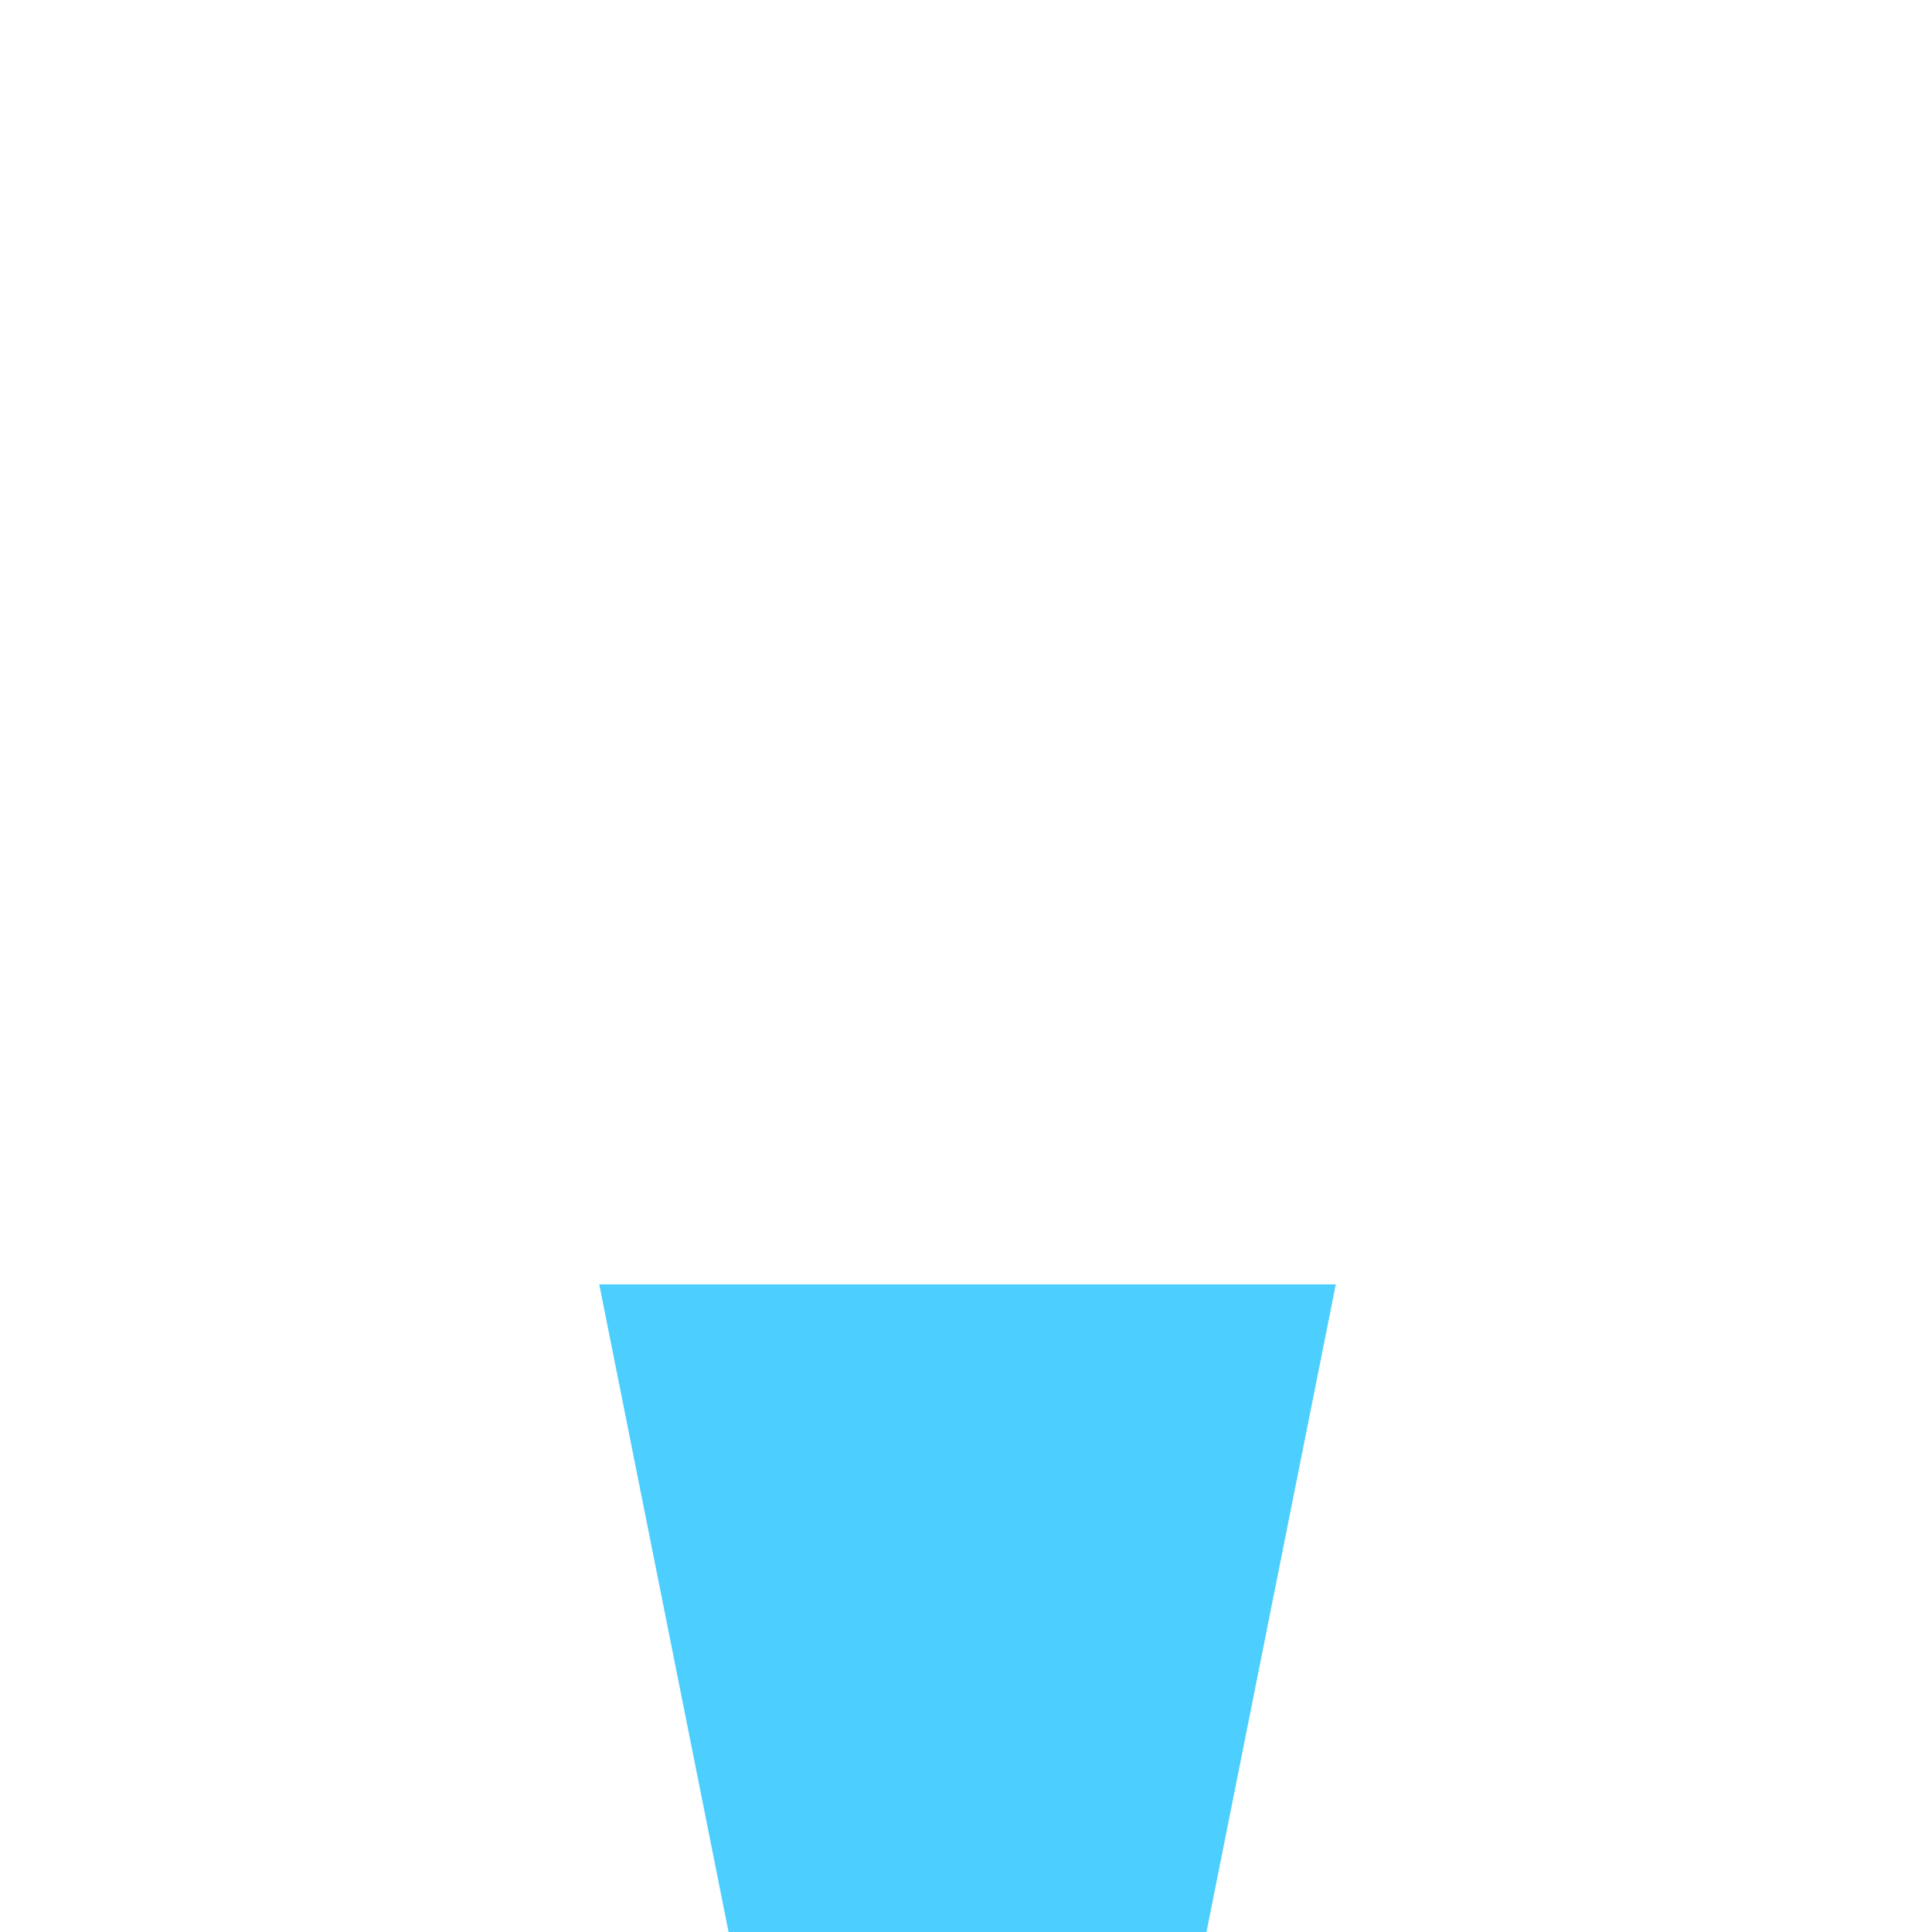 <?xml version="1.0" encoding="UTF-8" standalone="no"?>
<!-- Created with Inkscape (http://www.inkscape.org/) -->

<svg
   xmlns:dc="http://purl.org/dc/elements/1.1/"
   xmlns:cc="http://creativecommons.org/ns#"
   xmlns:rdf="http://www.w3.org/1999/02/22-rdf-syntax-ns#"
   xmlns:svg="http://www.w3.org/2000/svg"
   xmlns="http://www.w3.org/2000/svg"
   xmlns:sodipodi="http://sodipodi.sourceforge.net/DTD/sodipodi-0.dtd"
   xmlns:inkscape="http://www.inkscape.org/namespaces/inkscape"
   width="100mm"
   height="100mm"
   viewBox="0 0 100 100"
   version="1.1"
   id="svg8"
   inkscape:version="0.92.4 (5da689c313, 2019-01-14)"
   sodipodi:docname="template.svg">
  <defs
     id="defs2">
    <clipPath
       clipPathUnits="userSpaceOnUse"
       id="clipPath2850">
      <path
         style="opacity:1;vector-effect:none;fill:#a0a0a0;fill-opacity:1;stroke:none;stroke-width:1.6;stroke-linecap:butt;stroke-linejoin:miter;stroke-miterlimit:4;stroke-dasharray:none;stroke-dashoffset:0;stroke-opacity:1"
         d="m -104.672,-279.684 v 100 h 37.682 l -6.714,-33.626 h 38.065 l -6.714,33.626 h 37.682 v -37.682 l 33.626,6.714 v -38.065 l -33.626,6.714 v -37.682 z"
         id="path2852"
         inkscape:connector-curvature="0"
         inkscape:export-xdpi="200"
         inkscape:export-ydpi="200" />
    </clipPath>
    <clipPath
       clipPathUnits="userSpaceOnUse"
       id="clipPath3750">
      <path
         style="opacity:1;vector-effect:none;fill:#a0a0a0;fill-opacity:1;stroke:none;stroke-width:1.6;stroke-linecap:butt;stroke-linejoin:miter;stroke-miterlimit:4;stroke-dasharray:none;stroke-dashoffset:0;stroke-opacity:1"
         d="m 53.593,-288.772 v 37.682 l 33.627,-6.714 v 38.065 l -33.627,-6.714 v 37.682 h 37.682 l -6.714,33.626 h 38.065 l -6.714,-33.626 h 37.682 v -37.682 l -33.626,6.714 v -38.064 l 33.626,6.714 v -37.682 z"
         id="path3752"
         inkscape:connector-curvature="0"
         inkscape:export-xdpi="200"
         inkscape:export-ydpi="200" />
    </clipPath>
    <clipPath
       clipPathUnits="userSpaceOnUse"
       id="clipPath3754">
      <path
         inkscape:connector-curvature="0"
         style="opacity:1;vector-effect:none;fill:#a0a0a0;fill-opacity:1;stroke:none;stroke-width:1.6;stroke-linecap:butt;stroke-linejoin:miter;stroke-miterlimit:4;stroke-dasharray:none;stroke-dashoffset:0;stroke-opacity:1"
         d="m 194.434,-246.363 33.626,6.714 v -37.682 h 37.682 24.636 37.682 v 37.682 l 33.626,-6.714 v 38.065 l -33.626,-6.714 v 37.682 h -37.682 l 6.714,-33.627 h -38.065 l 6.714,33.627 h -37.682 v -37.682 l -33.626,6.714 z"
         id="path3756"
         inkscape:export-xdpi="200"
         inkscape:export-ydpi="200" />
    </clipPath>
    <clipPath
       clipPathUnits="userSpaceOnUse"
       id="clipPath3758">
      <path
         style="opacity:1;vector-effect:none;fill:#a0a0a0;fill-opacity:1;stroke:none;stroke-width:1.6;stroke-linecap:butt;stroke-linejoin:miter;stroke-miterlimit:4;stroke-dasharray:none;stroke-dashoffset:0;stroke-opacity:1"
         d="m 442.459,-264.093 v 37.682 l -33.626,-6.714 v 38.065 l 33.626,-6.714 v 37.682 h 37.682 l -6.714,-33.626 h 38.064 l -6.714,33.626 h 37.682 v -37.682 l 33.626,6.714 v -38.065 l -33.626,6.714 v -37.682 h -37.682 l 6.714,33.627 h -38.065 l 6.714,-33.627 z"
         id="path3760"
         inkscape:connector-curvature="0"
         inkscape:export-xdpi="200"
         inkscape:export-ydpi="200" />
    </clipPath>
    <filter
       inkscape:collect="always"
       style="color-interpolation-filters:sRGB"
       id="filter3810"
       x="-0.021"
       width="1.042"
       y="-0.028"
       height="1.056">
      <feGaussianBlur
         inkscape:collect="always"
         stdDeviation="1.168"
         id="feGaussianBlur3812" />
    </filter>
    <filter
       inkscape:collect="always"
       style="color-interpolation-filters:sRGB"
       id="filter3822"
       x="-0.028"
       width="1.056"
       y="-0.021"
       height="1.042">
      <feGaussianBlur
         inkscape:collect="always"
         stdDeviation="1.168"
         id="feGaussianBlur3824" />
    </filter>
    <filter
       inkscape:collect="always"
       style="color-interpolation-filters:sRGB"
       id="filter3850"
       x="-0.019"
       width="1.038"
       y="-0.032"
       height="1.064">
      <feGaussianBlur
         inkscape:collect="always"
         stdDeviation="1.336"
         id="feGaussianBlur3852" />
    </filter>
    <filter
       inkscape:collect="always"
       style="color-interpolation-filters:sRGB"
       id="filter3858"
       x="-0.019"
       width="1.038"
       y="-0.032"
       height="1.064">
      <feGaussianBlur
         inkscape:collect="always"
         stdDeviation="1.336"
         id="feGaussianBlur3860" />
    </filter>
  </defs>
  <sodipodi:namedview
     id="base"
     pagecolor="#ffffff"
     bordercolor="#666666"
     borderopacity="1.0"
     inkscape:pageopacity="0.0"
     inkscape:pageshadow="2"
     inkscape:zoom="0.7"
     inkscape:cx="241.45133"
     inkscape:cy="1627.3162"
     inkscape:document-units="mm"
     inkscape:current-layer="layer1"
     showgrid="false"
     inkscape:snap-bbox="false"
     inkscape:bbox-nodes="true"
     inkscape:bbox-paths="true"
     inkscape:snap-bbox-edge-midpoints="true"
     inkscape:snap-bbox-midpoints="true"
     inkscape:object-paths="true"
     inkscape:snap-intersection-paths="true"
     inkscape:snap-smooth-nodes="true"
     inkscape:snap-midpoints="true"
     inkscape:snap-object-midpoints="true"
     inkscape:snap-center="true"
     inkscape:snap-text-baseline="false"
     inkscape:snap-page="false"
     inkscape:snap-global="true"
     inkscape:window-width="2560"
     inkscape:window-height="1377"
     inkscape:window-x="-8"
     inkscape:window-y="-8"
     inkscape:window-maximized="1"
     inkscape:snap-nodes="false"
     inkscape:snap-grids="false"
     inkscape:snap-to-guides="false" />
  <g
     inkscape:label="Layer 1"
     inkscape:groupmode="layer"
     id="layer1"
     transform="translate(-44.979,-97.592)">
    <path
       style="opacity:1;vector-effect:none;fill:#000000;fill-opacity:1;stroke:none;stroke-width:1.6;stroke-linecap:butt;stroke-linejoin:miter;stroke-miterlimit:4;stroke-dasharray:none;stroke-dashoffset:0;stroke-opacity:1"
       d="m -115.286,-487.068 v 100 h 37.682 l -6.714,-33.626 h 38.065 l -6.714,33.626 h 37.682 v -37.682 l 33.626,6.714 v -38.065 l -33.626,6.714 v -37.682 z"
       id="rect817"
       inkscape:connector-curvature="0"
       inkscape:export-xdpi="200"
       inkscape:export-ydpi="200" />
    <path
       style="opacity:1;vector-effect:none;fill:#000000;fill-opacity:1;stroke:none;stroke-width:1.6;stroke-linecap:butt;stroke-linejoin:miter;stroke-miterlimit:4;stroke-dasharray:none;stroke-dashoffset:0;stroke-opacity:1"
       d="m 63.389,-491.619 v 37.682 l 33.627,-6.714 v 38.065 l -33.627,-6.714 v 37.682 h 37.682 l -6.714,33.626 h 38.065 l -6.714,-33.626 h 37.682 v -37.682 l -33.626,6.714 v -38.064 l 33.626,6.714 v -37.682 z"
       id="rect817-2"
       inkscape:connector-curvature="0"
       inkscape:export-xdpi="200"
       inkscape:export-ydpi="200" />
    <path
       style="fill:#000000;fill-opacity:1;stroke:none;stroke-width:0.265px;stroke-linecap:butt;stroke-linejoin:miter;stroke-opacity:1"
       d="m -28.763,96.589 6.714,33.626 h -38.065 l 6.714,-33.626 z"
       id="path915-5-8-3-7"
       inkscape:connector-curvature="0" />
    <path
       style="fill:#000000;fill-opacity:1;stroke:none;stroke-width:0.265px;stroke-linecap:butt;stroke-linejoin:miter;stroke-opacity:1"
       d="m -54.202,214.138 -6.714,-33.626 h 38.065 l -6.714,33.626 z"
       id="path915-5-8-8"
       inkscape:connector-curvature="0" />
    <path
       style="fill:#000000;fill-opacity:1;stroke:none;stroke-width:0.265px;stroke-linecap:butt;stroke-linejoin:miter;stroke-opacity:1"
       d="m 18.227,168.083 -33.626,6.714 v -38.065 l 33.626,6.714 z"
       id="path915-5-8-3-7-3"
       inkscape:connector-curvature="0" />
    <path
       style="fill:#000000;fill-opacity:1;stroke:none;stroke-width:0.265px;stroke-linecap:butt;stroke-linejoin:miter;stroke-opacity:1"
       d="m -99.322,142.645 33.626,-6.714 v 38.065 l -33.626,-6.714 z"
       id="path915-5-8-8-6"
       inkscape:connector-curvature="0" />
    <path
       style="opacity:1;vector-effect:none;fill:#4cceff;fill-opacity:1;stroke:none;stroke-width:6.047;stroke-linecap:butt;stroke-linejoin:miter;stroke-miterlimit:4;stroke-dasharray:none;stroke-dashoffset:0;stroke-opacity:1"
       d="M 117.043 250.861 L 142.42 377.953 L 0 377.953 L 0 520.373 L 0 613.486 L 0 755.906 L 142.42 755.906 L 117.043 882.998 L 260.91 882.998 L 235.533 755.906 L 377.953 755.906 L 377.953 613.486 L 250.859 638.863 L 250.859 494.996 L 377.953 520.373 L 377.953 377.953 L 235.533 377.953 L 260.91 250.861 L 117.043 250.861 z "
       id="rect817-2-8"
       transform="matrix(0.265,0,0,0.265,44.979,97.592)" />
    <path
       style="opacity:1;vector-effect:none;fill:#000000;fill-opacity:1;stroke:none;stroke-width:1.6;stroke-linecap:butt;stroke-linejoin:miter;stroke-miterlimit:4;stroke-dasharray:none;stroke-dashoffset:0;stroke-opacity:1"
       d="m 459.815,-466.941 v 37.682 l -33.626,-6.714 v 38.065 l 33.626,-6.714 v 37.682 h 37.682 l -6.714,-33.626 h 38.064 l -6.714,33.626 h 37.682 v -37.682 l 33.626,6.714 v -38.065 l -33.626,6.714 v -37.682 h -37.682 l 6.714,33.627 h -38.065 l 6.714,-33.627 z"
       id="rect817-2-9"
       inkscape:connector-curvature="0"
       inkscape:export-xdpi="200"
       inkscape:export-ydpi="200" />
    <path
       inkscape:connector-curvature="0"
       style="opacity:1;vector-effect:none;fill:#ff4c4c;fill-opacity:1;stroke:none;stroke-width:1.6;stroke-linecap:butt;stroke-linejoin:miter;stroke-miterlimit:4;stroke-dasharray:none;stroke-dashoffset:0;stroke-opacity:1"
       d="m 344.979,97.592 v 100 h -37.682 l 6.714,-33.626 h -38.065 l 6.714,33.626 h -37.682 v -37.682 l -33.626,6.714 v -38.065 l 33.626,6.714 V 97.592 Z"
       id="rect817-20" />
    <path
       inkscape:connector-curvature="0"
       style="opacity:1;vector-effect:none;fill:#000000;fill-opacity:1;stroke:none;stroke-width:1.6;stroke-linecap:butt;stroke-linejoin:miter;stroke-miterlimit:4;stroke-dasharray:none;stroke-dashoffset:0;stroke-opacity:1"
       d="m 218.594,-432.58 33.626,6.714 v -37.682 h 37.682 24.636 37.682 v 37.682 l 33.626,-6.714 v 38.065 l -33.626,-6.714 v 37.682 h -37.682 l 6.714,-33.627 h -38.065 l 6.714,33.627 h -37.682 v -37.682 l -33.626,6.714 z"
       id="rect817-2-8-6"
       inkscape:export-xdpi="200"
       inkscape:export-ydpi="200" />
    <path
       inkscape:connector-curvature="0"
       style="opacity:1;vector-effect:none;fill:#ff4c4c;fill-opacity:1;stroke:none;stroke-width:1.6;stroke-linecap:butt;stroke-linejoin:miter;stroke-miterlimit:4;stroke-dasharray:none;stroke-dashoffset:0;stroke-opacity:1"
       d="m 44.979,397.592 v -100 h 37.682 l -6.714,33.626 h 38.065 l -6.714,-33.626 h 37.682 v 37.682 l 33.626,-6.714 v 38.065 l -33.626,-6.714 v 37.682 z"
       id="rect817-22" />
    <path
       style="opacity:1;vector-effect:none;fill:#4cceff;fill-opacity:1;stroke:none;stroke-width:1.6;stroke-linecap:butt;stroke-linejoin:miter;stroke-miterlimit:4;stroke-dasharray:none;stroke-dashoffset:0;stroke-opacity:1"
       d="m 144.979,397.592 v -37.682 l 33.627,6.714 v -38.065 l -33.627,6.714 v -37.682 h 37.682 l -6.714,-33.626 h 38.065 l -6.714,33.626 h 37.682 v 37.682 l -33.626,-6.714 v 38.064 l 33.626,-6.714 v 37.682 z"
       id="rect817-2-86"
       inkscape:connector-curvature="0" />
    <path
       inkscape:connector-curvature="0"
       style="opacity:1;vector-effect:none;fill:#ff4c4c;fill-opacity:1;stroke:none;stroke-width:1.6;stroke-linecap:butt;stroke-linejoin:miter;stroke-miterlimit:4;stroke-dasharray:none;stroke-dashoffset:0;stroke-opacity:1"
       d="m 344.979,397.592 v -100 h -37.682 l 6.714,33.626 h -38.065 l 6.714,-33.626 h -37.682 v 37.682 l -33.626,-6.714 v 38.065 l 33.626,-6.714 v 37.682 z"
       id="rect817-20-2" />
    <path
       style="opacity:1;vector-effect:none;fill:#ff4c4c;fill-opacity:1;stroke:none;stroke-width:1.6;stroke-linecap:butt;stroke-linejoin:miter;stroke-miterlimit:4;stroke-dasharray:none;stroke-dashoffset:0;stroke-opacity:1"
       d="m 191.982,530.322 v 100 h 37.682 l -6.714,-33.626 h 38.065 l -6.714,33.626 h 37.682 v -37.682 l 33.626,6.714 V 561.29 l -33.626,6.714 v -37.682 z"
       id="rect817-208"
       inkscape:connector-curvature="0"
       inkscape:export-xdpi="200"
       inkscape:export-ydpi="200" />
    <path
       style="opacity:1;vector-effect:none;fill:#4cceff;fill-opacity:1;stroke:none;stroke-width:1.6;stroke-linecap:butt;stroke-linejoin:miter;stroke-miterlimit:4;stroke-dasharray:none;stroke-dashoffset:0;stroke-opacity:1"
       d="m 391.982,530.322 v 37.682 l -33.627,-6.714 v 38.065 l 33.627,-6.714 v 37.682 h -37.682 l 6.714,33.626 h -38.065 l 6.714,-33.626 h -37.682 v -37.682 l 33.626,6.714 V 561.29 l -33.626,6.714 v -37.682 z"
       id="rect817-2-86-5"
       inkscape:connector-curvature="0" />
    <path
       style="opacity:1;vector-effect:none;fill:#ff4c4c;fill-opacity:1;stroke:none;stroke-width:1.6;stroke-linecap:butt;stroke-linejoin:miter;stroke-miterlimit:4;stroke-dasharray:none;stroke-dashoffset:0;stroke-opacity:1"
       d="m 291.982,630.321 v 37.682 l -33.626,-6.714 v 38.065 l 33.626,-6.714 v 37.682 h 37.682 l -6.714,-33.626 h 38.064 l -6.714,33.626 h 37.682 V 692.639 l 33.626,6.714 v -38.065 l -33.626,6.714 v -37.682 h -37.682 l 6.714,33.627 h -38.065 l 6.714,-33.627 z"
       id="rect817-2-9-9"
       inkscape:connector-curvature="0"
       inkscape:export-xdpi="200"
       inkscape:export-ydpi="200" />
    <path
       inkscape:connector-curvature="0"
       style="opacity:1;vector-effect:none;fill:#4cceff;fill-opacity:1;stroke:none;stroke-width:1.6;stroke-linecap:butt;stroke-linejoin:miter;stroke-miterlimit:4;stroke-dasharray:none;stroke-dashoffset:0;stroke-opacity:1"
       d="m 222.51,596.695 6.714,33.626 h -37.682 v 37.682 24.636 37.682 h 37.682 l -6.714,33.626 h 38.065 l -6.714,-33.626 h 37.682 v -37.682 l -33.627,6.714 v -38.065 l 33.627,6.714 v -37.682 h -37.682 l 6.714,-33.626 z"
       id="rect817-2-8-1" />
    <path
       inkscape:connector-curvature="0"
       style="opacity:1;vector-effect:none;fill:#ff4c4c;fill-opacity:1;stroke:none;stroke-width:1.6;stroke-linecap:butt;stroke-linejoin:miter;stroke-miterlimit:4;stroke-dasharray:none;stroke-dashoffset:0;stroke-opacity:1"
       d="M 191.543,1030.761 V 930.761 h 37.682 l -6.714,33.626 h 38.065 l -6.714,-33.626 h 37.682 v 37.682 l 33.626,-6.714 v 38.065 l -33.626,-6.714 v 37.682 z"
       id="rect817-22-8" />
    <path
       style="opacity:1;vector-effect:none;fill:#4cceff;fill-opacity:1;stroke:none;stroke-width:1.6;stroke-linecap:butt;stroke-linejoin:miter;stroke-miterlimit:4;stroke-dasharray:none;stroke-dashoffset:0;stroke-opacity:1"
       d="m 291.542,1030.761 v -37.682 l 33.627,6.714 v -38.065 l -33.627,6.714 v -37.682 h 37.682 l -6.714,-33.626 h 38.065 l -6.714,33.626 h 37.682 v 37.682 l -33.626,-6.714 v 38.064 l 33.626,-6.714 v 37.682 z"
       id="rect817-2-86-6"
       inkscape:connector-curvature="0" />
    <path
       style="opacity:1;vector-effect:none;fill:#ff4c4c;fill-opacity:1;stroke:none;stroke-width:1.6;stroke-linecap:butt;stroke-linejoin:miter;stroke-miterlimit:4;stroke-dasharray:none;stroke-dashoffset:0;stroke-opacity:1"
       d="m 191.542,730.321 h 37.682 l -6.714,33.627 h 38.065 l -6.714,-33.627 h 37.682 v 37.682 l 33.626,-6.714 v 38.065 l -33.626,-6.714 v 37.682 h -37.682 l 6.714,-33.626 h -38.064 l 6.714,33.626 h -37.682 z"
       id="rect817-2-86-5-1"
       inkscape:connector-curvature="0" />
    <path
       style="opacity:1;vector-effect:none;fill:#4cceff;fill-opacity:1;stroke:none;stroke-width:1.6;stroke-linecap:butt;stroke-linejoin:miter;stroke-miterlimit:4;stroke-dasharray:none;stroke-dashoffset:0;stroke-opacity:1"
       d="m 391.982,730.321 h -37.682 l 6.714,-33.626 H 322.949 l 6.714,33.626 h -37.682 v 37.682 l 33.626,-6.714 v 38.064 l -33.626,-6.714 v 37.682 h 37.682 l -6.714,33.626 h 38.065 l -6.714,-33.626 h 37.682 v -37.682 l -33.627,6.714 v -38.065 l 33.627,6.714 z"
       id="rect817-2-9-9-7"
       inkscape:connector-curvature="0"
       inkscape:export-xdpi="200"
       inkscape:export-ydpi="200" />
    <path
       style="opacity:1;vector-effect:none;fill:#ff4c4c;fill-opacity:1;stroke:none;stroke-width:1.6;stroke-linecap:butt;stroke-linejoin:miter;stroke-miterlimit:4;stroke-dasharray:none;stroke-dashoffset:0;stroke-opacity:1"
       d="m 291.982,830.321 v 37.682 l -33.626,-6.714 v 38.065 l 33.626,-6.714 v 37.682 h 37.682 l -6.714,-33.626 h 38.064 l -6.714,33.626 h 37.682 v -37.682 l 33.626,6.714 v -38.065 l -33.626,6.714 v -37.682 h -37.682 l 6.714,33.627 H 322.949 l 6.714,-33.627 z"
       id="rect817-2-9-9-4"
       inkscape:connector-curvature="0"
       inkscape:export-xdpi="200"
       inkscape:export-ydpi="200" />
    <path
       inkscape:connector-curvature="0"
       style="opacity:1;vector-effect:none;fill:#4cceff;fill-opacity:1;stroke:none;stroke-width:1.6;stroke-linecap:butt;stroke-linejoin:miter;stroke-miterlimit:4;stroke-dasharray:none;stroke-dashoffset:0;stroke-opacity:1"
       d="m 222.51,796.695 6.714,33.626 h -37.682 v 37.682 24.636 37.682 h 37.682 l -6.714,33.626 h 38.065 l -6.714,-33.626 h 37.682 v -37.682 l -33.627,6.714 v -38.065 l 33.627,6.714 v -37.682 h -37.682 l 6.714,-33.626 z"
       id="rect817-2-8-1-6" />
    <path
       style="opacity:1;vector-effect:none;fill:#ff4c4c;fill-opacity:1;stroke:none;stroke-width:1.6;stroke-linecap:butt;stroke-linejoin:miter;stroke-miterlimit:4;stroke-dasharray:none;stroke-dashoffset:0;stroke-opacity:1"
       d="m 391.982,730.321 v 37.682 l -33.626,-6.714 v 38.065 l 33.626,-6.714 v 37.682 h 37.682 l -6.714,-33.626 h 38.064 l -6.714,33.626 h 37.682 v -37.682 l 33.626,6.714 v -38.065 l -33.626,6.714 v -37.682 h -37.682 l 6.714,33.627 h -38.065 l 6.714,-33.627 z"
       id="rect817-2-9-9-0"
       inkscape:connector-curvature="0"
       inkscape:export-xdpi="200"
       inkscape:export-ydpi="200" />
    <path
       style="opacity:1;vector-effect:none;fill:#4cceff;fill-opacity:1;stroke:none;stroke-width:1.6;stroke-linecap:butt;stroke-linejoin:miter;stroke-miterlimit:4;stroke-dasharray:none;stroke-dashoffset:0;stroke-opacity:1"
       d="m 491.982,830.321 h -37.682 l 6.714,-33.626 H 422.949 l 6.714,33.626 h -37.682 v 37.682 l 33.626,-6.714 v 38.064 l -33.626,-6.714 v 37.682 h 37.682 l -6.714,33.626 h 38.065 l -6.714,-33.626 h 37.682 V 892.64 l -33.627,6.714 v -38.065 l 33.627,6.714 z"
       id="rect817-2-9-9-7-6"
       inkscape:connector-curvature="0"
       inkscape:export-xdpi="200"
       inkscape:export-ydpi="200" />
    <path
       style="opacity:1;vector-effect:none;fill:#4cceff;fill-opacity:1;stroke:none;stroke-width:1.6;stroke-linecap:butt;stroke-linejoin:miter;stroke-miterlimit:4;stroke-dasharray:none;stroke-dashoffset:0;stroke-opacity:1"
       d="m 491.982,630.321 h -37.682 l 6.714,-33.626 h -38.065 l 6.714,33.626 h -37.682 v 37.682 l 33.626,-6.714 v 38.064 l -33.626,-6.714 v 37.682 h 37.682 l -6.714,33.626 h 38.065 l -6.714,-33.626 h 37.682 v -37.682 l -33.627,6.714 v -38.065 l 33.627,6.714 z"
       id="rect817-2-9-9-7-2"
       inkscape:connector-curvature="0"
       inkscape:export-xdpi="200"
       inkscape:export-ydpi="200" />
    <path
       style="opacity:1;vector-effect:none;fill:#4cceff;fill-opacity:1;stroke:none;stroke-width:1.6;stroke-linecap:butt;stroke-linejoin:miter;stroke-miterlimit:4;stroke-dasharray:none;stroke-dashoffset:0;stroke-opacity:1"
       d="m 591.982,730.322 h -37.682 l 6.714,-33.626 h -38.065 l 6.714,33.626 h -37.682 v 37.682 l 33.626,-6.714 v 38.064 l -33.626,-6.714 v 37.682 h 37.682 l -6.714,33.626 h 38.065 l -6.714,-33.626 H 591.982 v -37.682 l -33.627,6.714 v -38.065 l 33.627,6.714 z"
       id="rect817-2-9-9-7-7"
       inkscape:connector-curvature="0"
       inkscape:export-xdpi="200"
       inkscape:export-ydpi="200" />
    <path
       style="opacity:1;vector-effect:none;fill:#ff4c4c;fill-opacity:1;stroke:none;stroke-width:1.6;stroke-linecap:butt;stroke-linejoin:miter;stroke-miterlimit:4;stroke-dasharray:none;stroke-dashoffset:0;stroke-opacity:1"
       d="m 491.982,630.322 v 37.682 l -33.626,-6.714 v 38.065 l 33.626,-6.714 v 37.682 h 37.682 l -6.714,-33.626 h 38.064 l -6.714,33.626 h 37.682 v -37.682 l 33.626,6.714 v -38.065 l -33.626,6.714 v -37.682 h -37.682 l 6.714,33.627 h -38.065 l 6.714,-33.627 z"
       id="rect817-2-9-9-0-5"
       inkscape:connector-curvature="0"
       inkscape:export-xdpi="200"
       inkscape:export-ydpi="200" />
    <path
       style="opacity:1;vector-effect:none;fill:#ff4c4c;fill-opacity:1;stroke:none;stroke-width:1.6;stroke-linecap:butt;stroke-linejoin:miter;stroke-miterlimit:4;stroke-dasharray:none;stroke-dashoffset:0;stroke-opacity:1"
       d="m 491.982,830.321 v 37.682 l -33.626,-6.714 v 38.065 l 33.626,-6.714 v 37.682 h 37.682 l -6.714,-33.626 h 38.064 l -6.714,33.626 h 37.682 V 892.64 l 33.626,6.714 v -38.065 l -33.626,6.714 v -37.682 h -37.682 l 6.714,33.627 h -38.065 l 6.714,-33.627 z"
       id="rect817-2-9-9-0-2"
       inkscape:connector-curvature="0"
       inkscape:export-xdpi="200"
       inkscape:export-ydpi="200" />
    <path
       inkscape:connector-curvature="0"
       style="opacity:1;vector-effect:none;fill:#ff4c4c;fill-opacity:1;stroke:none;stroke-width:1.6;stroke-linecap:butt;stroke-linejoin:miter;stroke-miterlimit:4;stroke-dasharray:none;stroke-dashoffset:0;stroke-opacity:1"
       d="m 358.355,999.353 33.626,-6.714 v 37.682 h 37.682 24.636 37.682 v -37.682 l 33.626,6.714 v -38.065 l -33.626,6.714 v -37.682 h -37.682 l 6.714,33.627 h -38.065 l 6.714,-33.627 h -37.682 v 37.682 l -33.626,-6.714 z"
       id="rect817-2-8-1-6-9" />
    <path
       inkscape:connector-curvature="0"
       style="opacity:1;vector-effect:none;fill:#ff4c4c;fill-opacity:1;stroke:none;stroke-width:1.6;stroke-linecap:butt;stroke-linejoin:miter;stroke-miterlimit:4;stroke-dasharray:none;stroke-dashoffset:0;stroke-opacity:1"
       d="m 525.608,561.289 -33.626,6.714 V 530.322 H 454.3 429.664 391.982 v 37.682 l -33.626,-6.714 v 38.065 l 33.626,-6.714 v 37.682 h 37.682 l -6.714,-33.627 h 38.065 l -6.714,33.627 h 37.682 v -37.682 l 33.626,6.714 z"
       id="rect817-2-8-1-6-9-9" />
    <path
       style="opacity:1;vector-effect:none;fill:#4cceff;fill-opacity:1;stroke:none;stroke-width:1.6;stroke-linecap:butt;stroke-linejoin:miter;stroke-miterlimit:4;stroke-dasharray:none;stroke-dashoffset:0;stroke-opacity:1"
       d="m 591.983,530.322 v 37.682 l -33.627,-6.714 v 38.065 l 33.627,-6.714 v 37.682 h -37.682 l 6.714,33.626 h -38.065 l 6.714,-33.626 h -37.682 v -37.682 l 33.626,6.714 V 561.29 l -33.626,6.714 v -37.682 z"
       id="rect817-2-86-5-3"
       inkscape:connector-curvature="0" />
    <path
       inkscape:connector-curvature="0"
       style="opacity:1;vector-effect:none;fill:#ff4c4c;fill-opacity:1;stroke:none;stroke-width:1.6;stroke-linecap:butt;stroke-linejoin:miter;stroke-miterlimit:4;stroke-dasharray:none;stroke-dashoffset:0;stroke-opacity:1"
       d="m 692.422,530.322 v 100 h -37.682 l 6.714,-33.626 h -38.065 l 6.714,33.626 H 592.422 v -37.682 l -33.626,6.714 v -38.065 l 33.626,6.714 v -37.682 z"
       id="rect817-20-8" />
    <path
       inkscape:connector-curvature="0"
       style="opacity:1;vector-effect:none;fill:#4cceff;fill-opacity:1;stroke:none;stroke-width:1.6;stroke-linecap:butt;stroke-linejoin:miter;stroke-miterlimit:4;stroke-dasharray:none;stroke-dashoffset:0;stroke-opacity:1"
       d="m 661.014,963.948 -6.714,-33.626 h 37.682 v -37.682 -24.636 -37.682 h -37.682 l 6.714,-33.626 h -38.065 l 6.714,33.626 h -37.682 v 37.682 l 33.627,-6.714 v 38.065 l -33.627,-6.714 v 37.682 h 37.682 l -6.714,33.626 z"
       id="rect817-2-8-1-1" />
    <path
       style="opacity:1;vector-effect:none;fill:#ff4c4c;fill-opacity:1;stroke:none;stroke-width:1.6;stroke-linecap:butt;stroke-linejoin:miter;stroke-miterlimit:4;stroke-dasharray:none;stroke-dashoffset:0;stroke-opacity:1"
       d="m 691.982,830.322 h -37.682 l 6.714,-33.627 h -38.065 l 6.714,33.627 h -37.682 v -37.682 l -33.626,6.714 V 761.289 l 33.626,6.714 v -37.682 h 37.682 l -6.714,33.626 h 38.064 l -6.714,-33.626 h 37.682 z"
       id="rect817-2-86-5-1-4"
       inkscape:connector-curvature="0" />
    <path
       inkscape:connector-curvature="0"
       style="opacity:1;vector-effect:none;fill:#7bff4c;fill-opacity:1;stroke:none;stroke-width:1.6;stroke-linecap:butt;stroke-linejoin:miter;stroke-miterlimit:4;stroke-dasharray:none;stroke-dashoffset:0;stroke-opacity:1"
       d="m 661.014,763.948 -6.714,-33.626 h 37.682 v -37.682 -24.636 -37.682 h -37.682 l 6.714,-33.626 h -38.065 l 6.714,33.626 H 591.982 v 37.682 l 33.627,-6.714 v 38.065 l -33.627,-6.714 v 37.682 h 37.682 l -6.714,33.626 z"
       id="rect817-2-8-1-6-8" />
    <path
       inkscape:connector-curvature="0"
       style="opacity:1;vector-effect:none;fill:#ff4c4c;fill-opacity:1;stroke:none;stroke-width:1.6;stroke-linecap:butt;stroke-linejoin:miter;stroke-miterlimit:4;stroke-dasharray:none;stroke-dashoffset:0;stroke-opacity:1"
       d="M 691.982,1030.322 V 930.322 h -37.682 l 6.714,33.626 h -38.065 l 6.714,-33.626 h -37.682 v 37.682 l -33.626,-6.714 v 38.065 l 33.626,-6.714 v 37.682 z"
       id="rect817-20-2-1" />
    <path
       style="opacity:1;vector-effect:none;fill:#4cceff;fill-opacity:1;stroke:none;stroke-width:1.6;stroke-linecap:butt;stroke-linejoin:miter;stroke-miterlimit:4;stroke-dasharray:none;stroke-dashoffset:0;stroke-opacity:1"
       d="m 491.982,1030.322 v -37.682 l 33.627,6.714 v -38.065 l -33.627,6.714 v -37.682 h 37.682 l -6.714,-33.626 h 38.065 l -6.714,33.626 h 37.682 v 37.682 l -33.626,-6.714 v 38.064 l 33.626,-6.714 v 37.682 z"
       id="rect817-2-86-6-7"
       inkscape:connector-curvature="0" />
    <rect
       style="opacity:1;vector-effect:none;fill:#000000;fill-opacity:1;stroke:none;stroke-width:1.6;stroke-linecap:butt;stroke-linejoin:miter;stroke-miterlimit:4;stroke-dasharray:none;stroke-dashoffset:0;stroke-opacity:1"
       id="rect2462"
       width="100"
       height="100"
       x="368.211"
       y="33.448"
       inkscape:export-xdpi="200"
       inkscape:export-ydpi="200" />
    <path
       style="opacity:1;vector-effect:none;fill:#000000;fill-opacity:1;stroke:none;stroke-width:1.6;stroke-linecap:butt;stroke-linejoin:miter;stroke-miterlimit:4;stroke-dasharray:none;stroke-dashoffset:0;stroke-opacity:1;filter:url(#filter3810)"
       d="m -104.672,-279.684 v 100 h 37.682 l -6.714,-33.626 h 38.065 l -6.714,33.626 h 37.682 v -37.682 l 33.626,6.714 v -38.065 l -33.626,6.714 v -37.682 z"
       id="rect817-0"
       inkscape:connector-curvature="0"
       inkscape:export-xdpi="200"
       inkscape:export-ydpi="200"
       clip-path="url(#clipPath2850)" />
    <path
       style="opacity:1;vector-effect:none;fill:#000000;fill-opacity:1;stroke:none;stroke-width:1.6;stroke-linecap:butt;stroke-linejoin:miter;stroke-miterlimit:4;stroke-dasharray:none;stroke-dashoffset:0;stroke-opacity:1;filter:url(#filter3822)"
       d="m 53.593,-288.772 v 37.682 l 33.627,-6.714 v 38.065 l -33.627,-6.714 v 37.682 h 37.682 l -6.714,33.626 h 38.065 l -6.714,-33.626 h 37.682 v -37.682 l -33.626,6.714 v -38.064 l 33.626,6.714 v -37.682 z"
       id="rect817-2-3"
       inkscape:connector-curvature="0"
       inkscape:export-xdpi="200"
       inkscape:export-ydpi="200"
       clip-path="url(#clipPath3750)" />
    <path
       style="opacity:1;vector-effect:none;fill:#000000;fill-opacity:1;stroke:none;stroke-width:1.6;stroke-linecap:butt;stroke-linejoin:miter;stroke-miterlimit:4;stroke-dasharray:none;stroke-dashoffset:0;stroke-opacity:1;filter:url(#filter3858)"
       d="m 442.459,-264.093 v 37.682 l -33.626,-6.714 v 38.065 l 33.626,-6.714 v 37.682 h 37.682 l -6.714,-33.626 h 38.064 l -6.714,33.626 h 37.682 v -37.682 l 33.626,6.714 v -38.065 l -33.626,6.714 v -37.682 h -37.682 l 6.714,33.627 h -38.065 l 6.714,-33.627 z"
       id="rect817-2-9-91"
       inkscape:connector-curvature="0"
       inkscape:export-xdpi="200"
       inkscape:export-ydpi="200"
       clip-path="url(#clipPath3758)" />
    <path
       inkscape:connector-curvature="0"
       style="opacity:1;vector-effect:none;fill:#000000;fill-opacity:1;stroke:none;stroke-width:1.6;stroke-linecap:butt;stroke-linejoin:miter;stroke-miterlimit:4;stroke-dasharray:none;stroke-dashoffset:0;stroke-opacity:1;filter:url(#filter3850)"
       d="m 194.434,-246.363 33.626,6.714 v -37.682 h 37.682 24.636 37.682 v 37.682 l 33.626,-6.714 v 38.065 l -33.626,-6.714 v 37.682 h -37.682 l 6.714,-33.627 h -38.065 l 6.714,33.627 h -37.682 v -37.682 l -33.626,6.714 z"
       id="rect817-2-8-6-3"
       inkscape:export-xdpi="200"
       inkscape:export-ydpi="200"
       clip-path="url(#clipPath3754)" />
  </g>
</svg>
